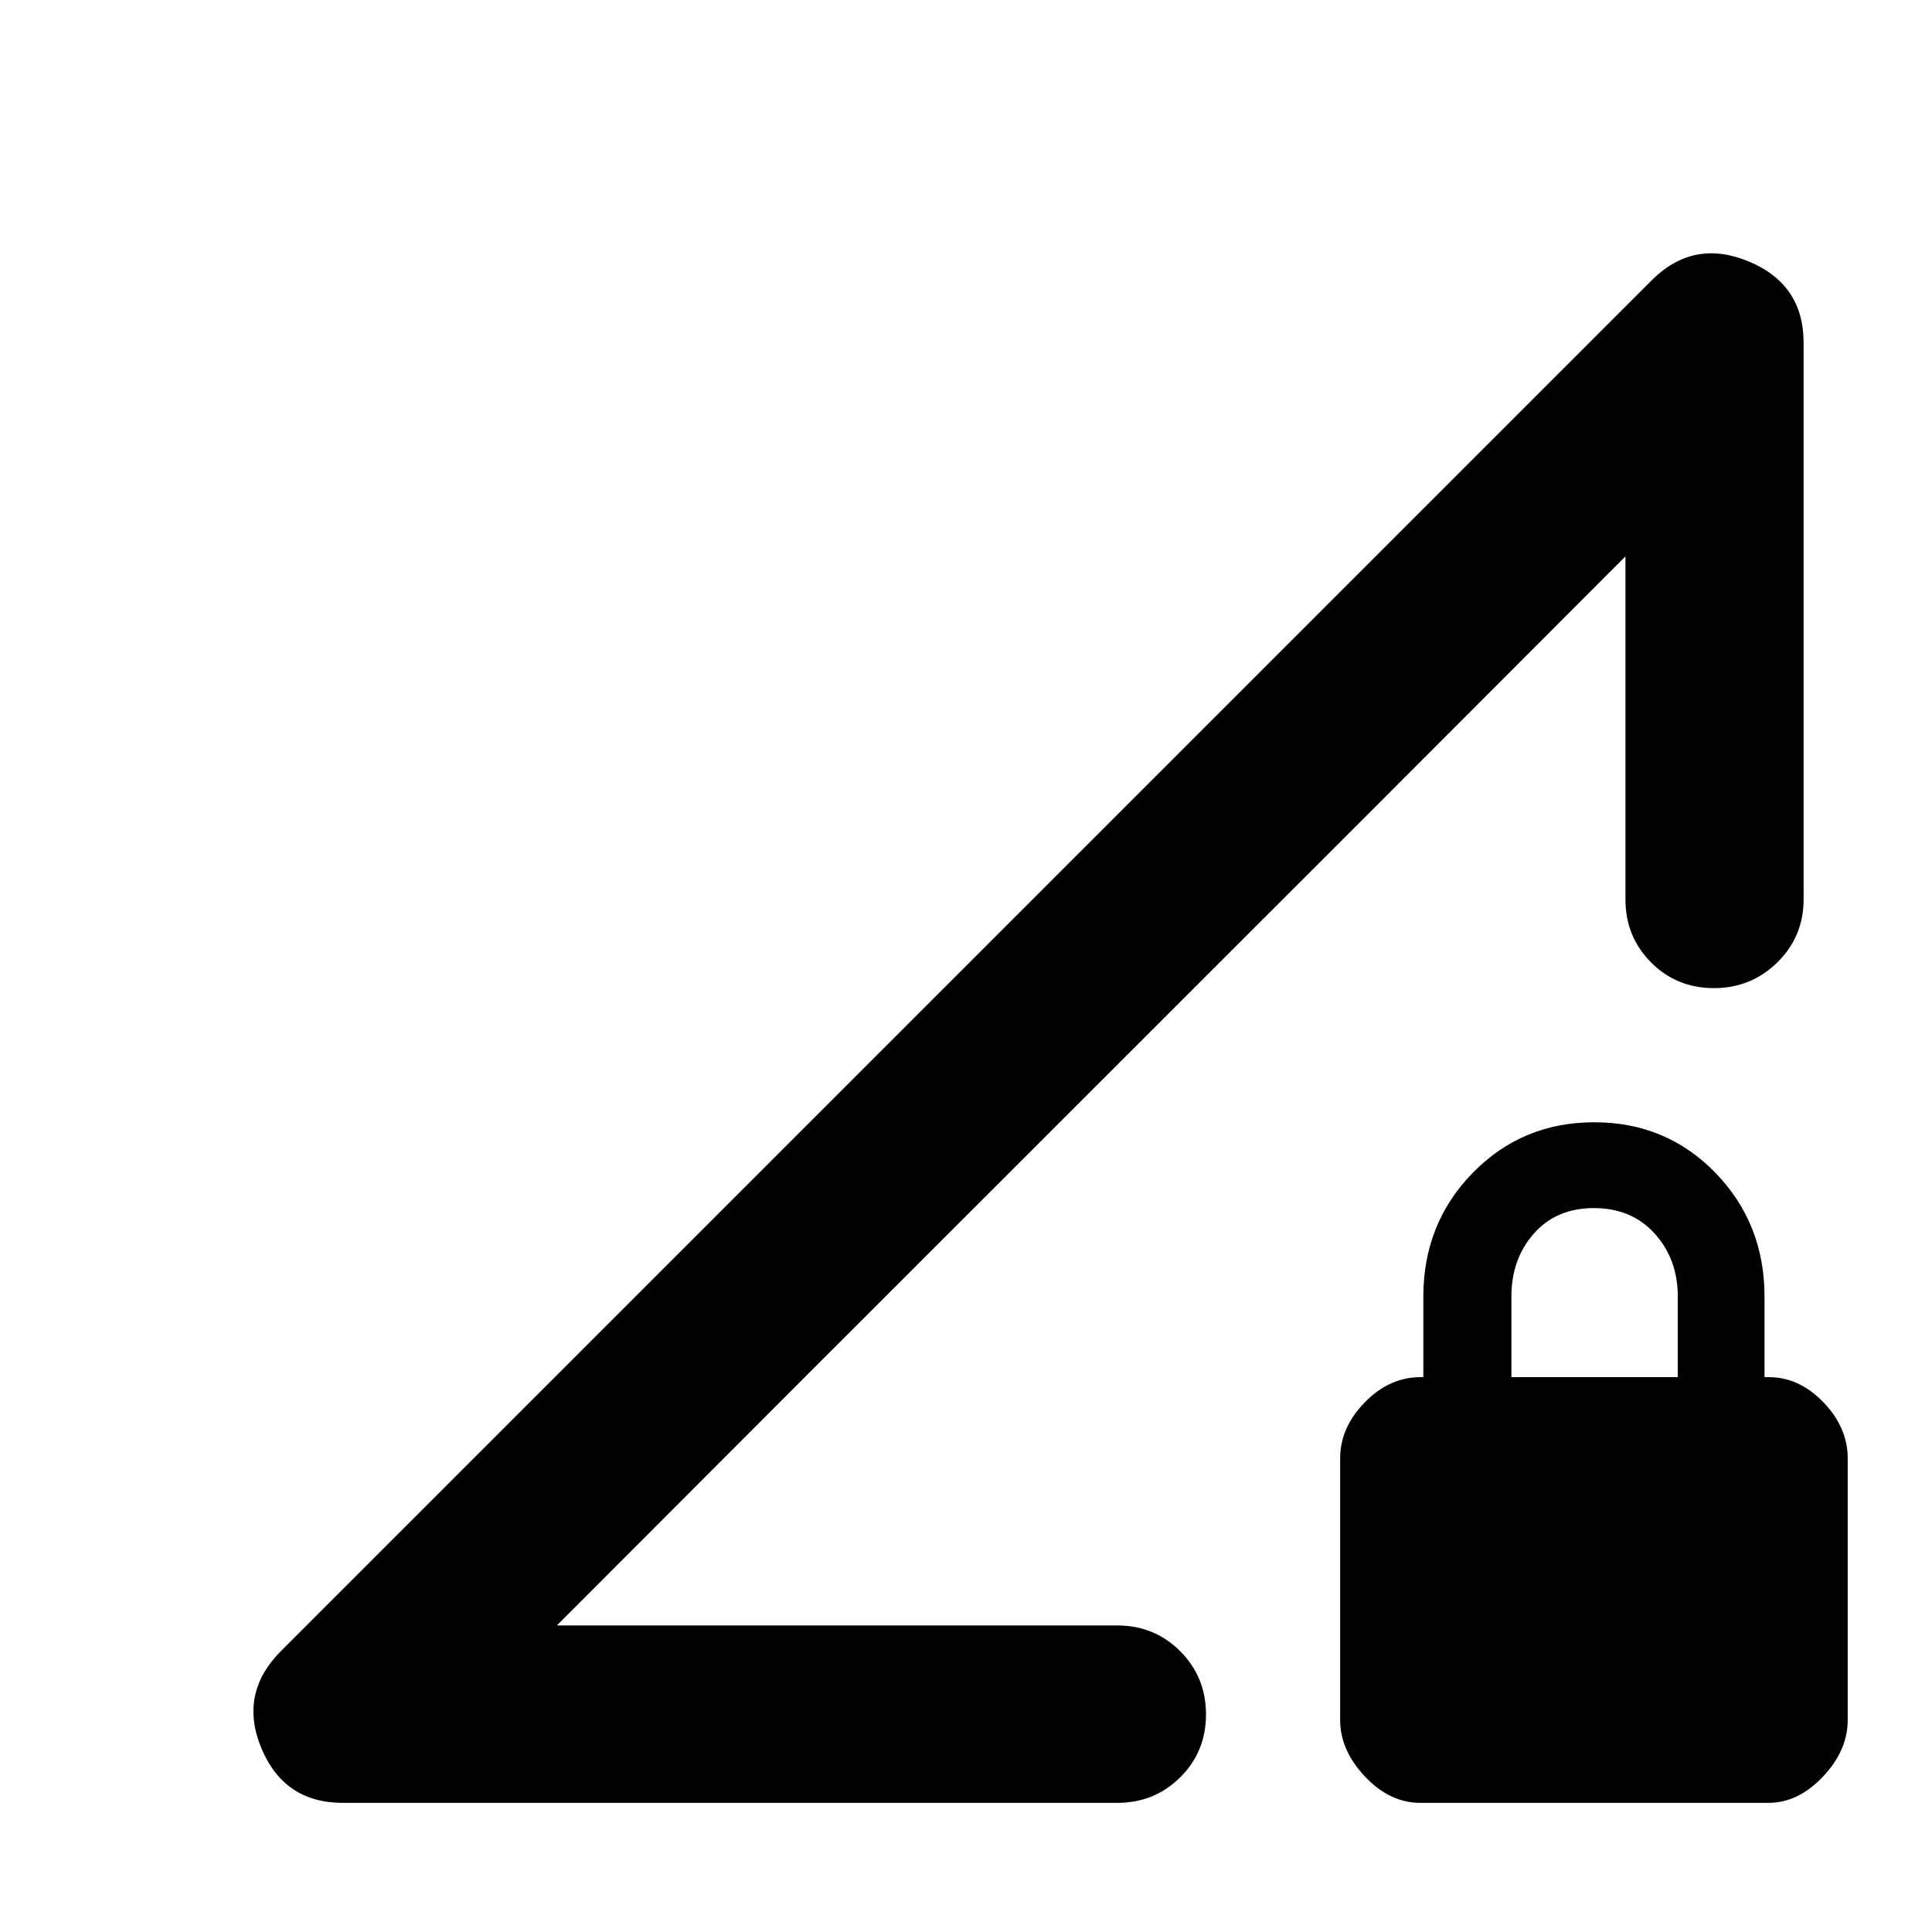 <svg xmlns="http://www.w3.org/2000/svg" height="40" viewBox="0 -960 960 960" width="40"><path d="M139.68-139.68 820.7-820.7q20.75-20.75 48.13-9.43 27.37 11.33 27.37 40.45v276.59q0 18.5-13.04 31.29t-31.56 12.79q-18.51 0-31.22-12.79-12.7-12.79-12.7-31.29v-170.45L276.7-152.32h278.47q18.5 0 31.29 12.82t12.79 31.37q0 18.55-12.79 31.25-12.79 12.71-31.29 12.71H170.32q-29.12 0-40.45-27.19-11.32-27.19 9.81-48.32Zm566.09 75.51q-15.19 0-27.52-13.07-12.34-13.07-12.34-28.18v-129.83q0-15.42 12.24-27.94 12.24-12.52 27.77-12.52h1.33v-40q0-36.38 24.55-61.51 24.56-25.13 60.38-25.13 35.82 0 60.21 25.13t24.39 61.51v40h2.1q15.13 0 27.19 12.52 12.05 12.52 12.05 27.94v129.94q0 15.15-12.34 28.14-12.33 13-26.96 13H705.77Zm45.24-211.54h82.67v-40q0-18.7-11.5-31.35-11.5-12.65-30.17-12.65-18.66 0-29.83 12.65-11.17 12.65-11.17 31.35v40ZM276.7-152.32l530.98-531.22q-119.9 120.18-265.49 265.61T276.7-152.32Z"/></svg>